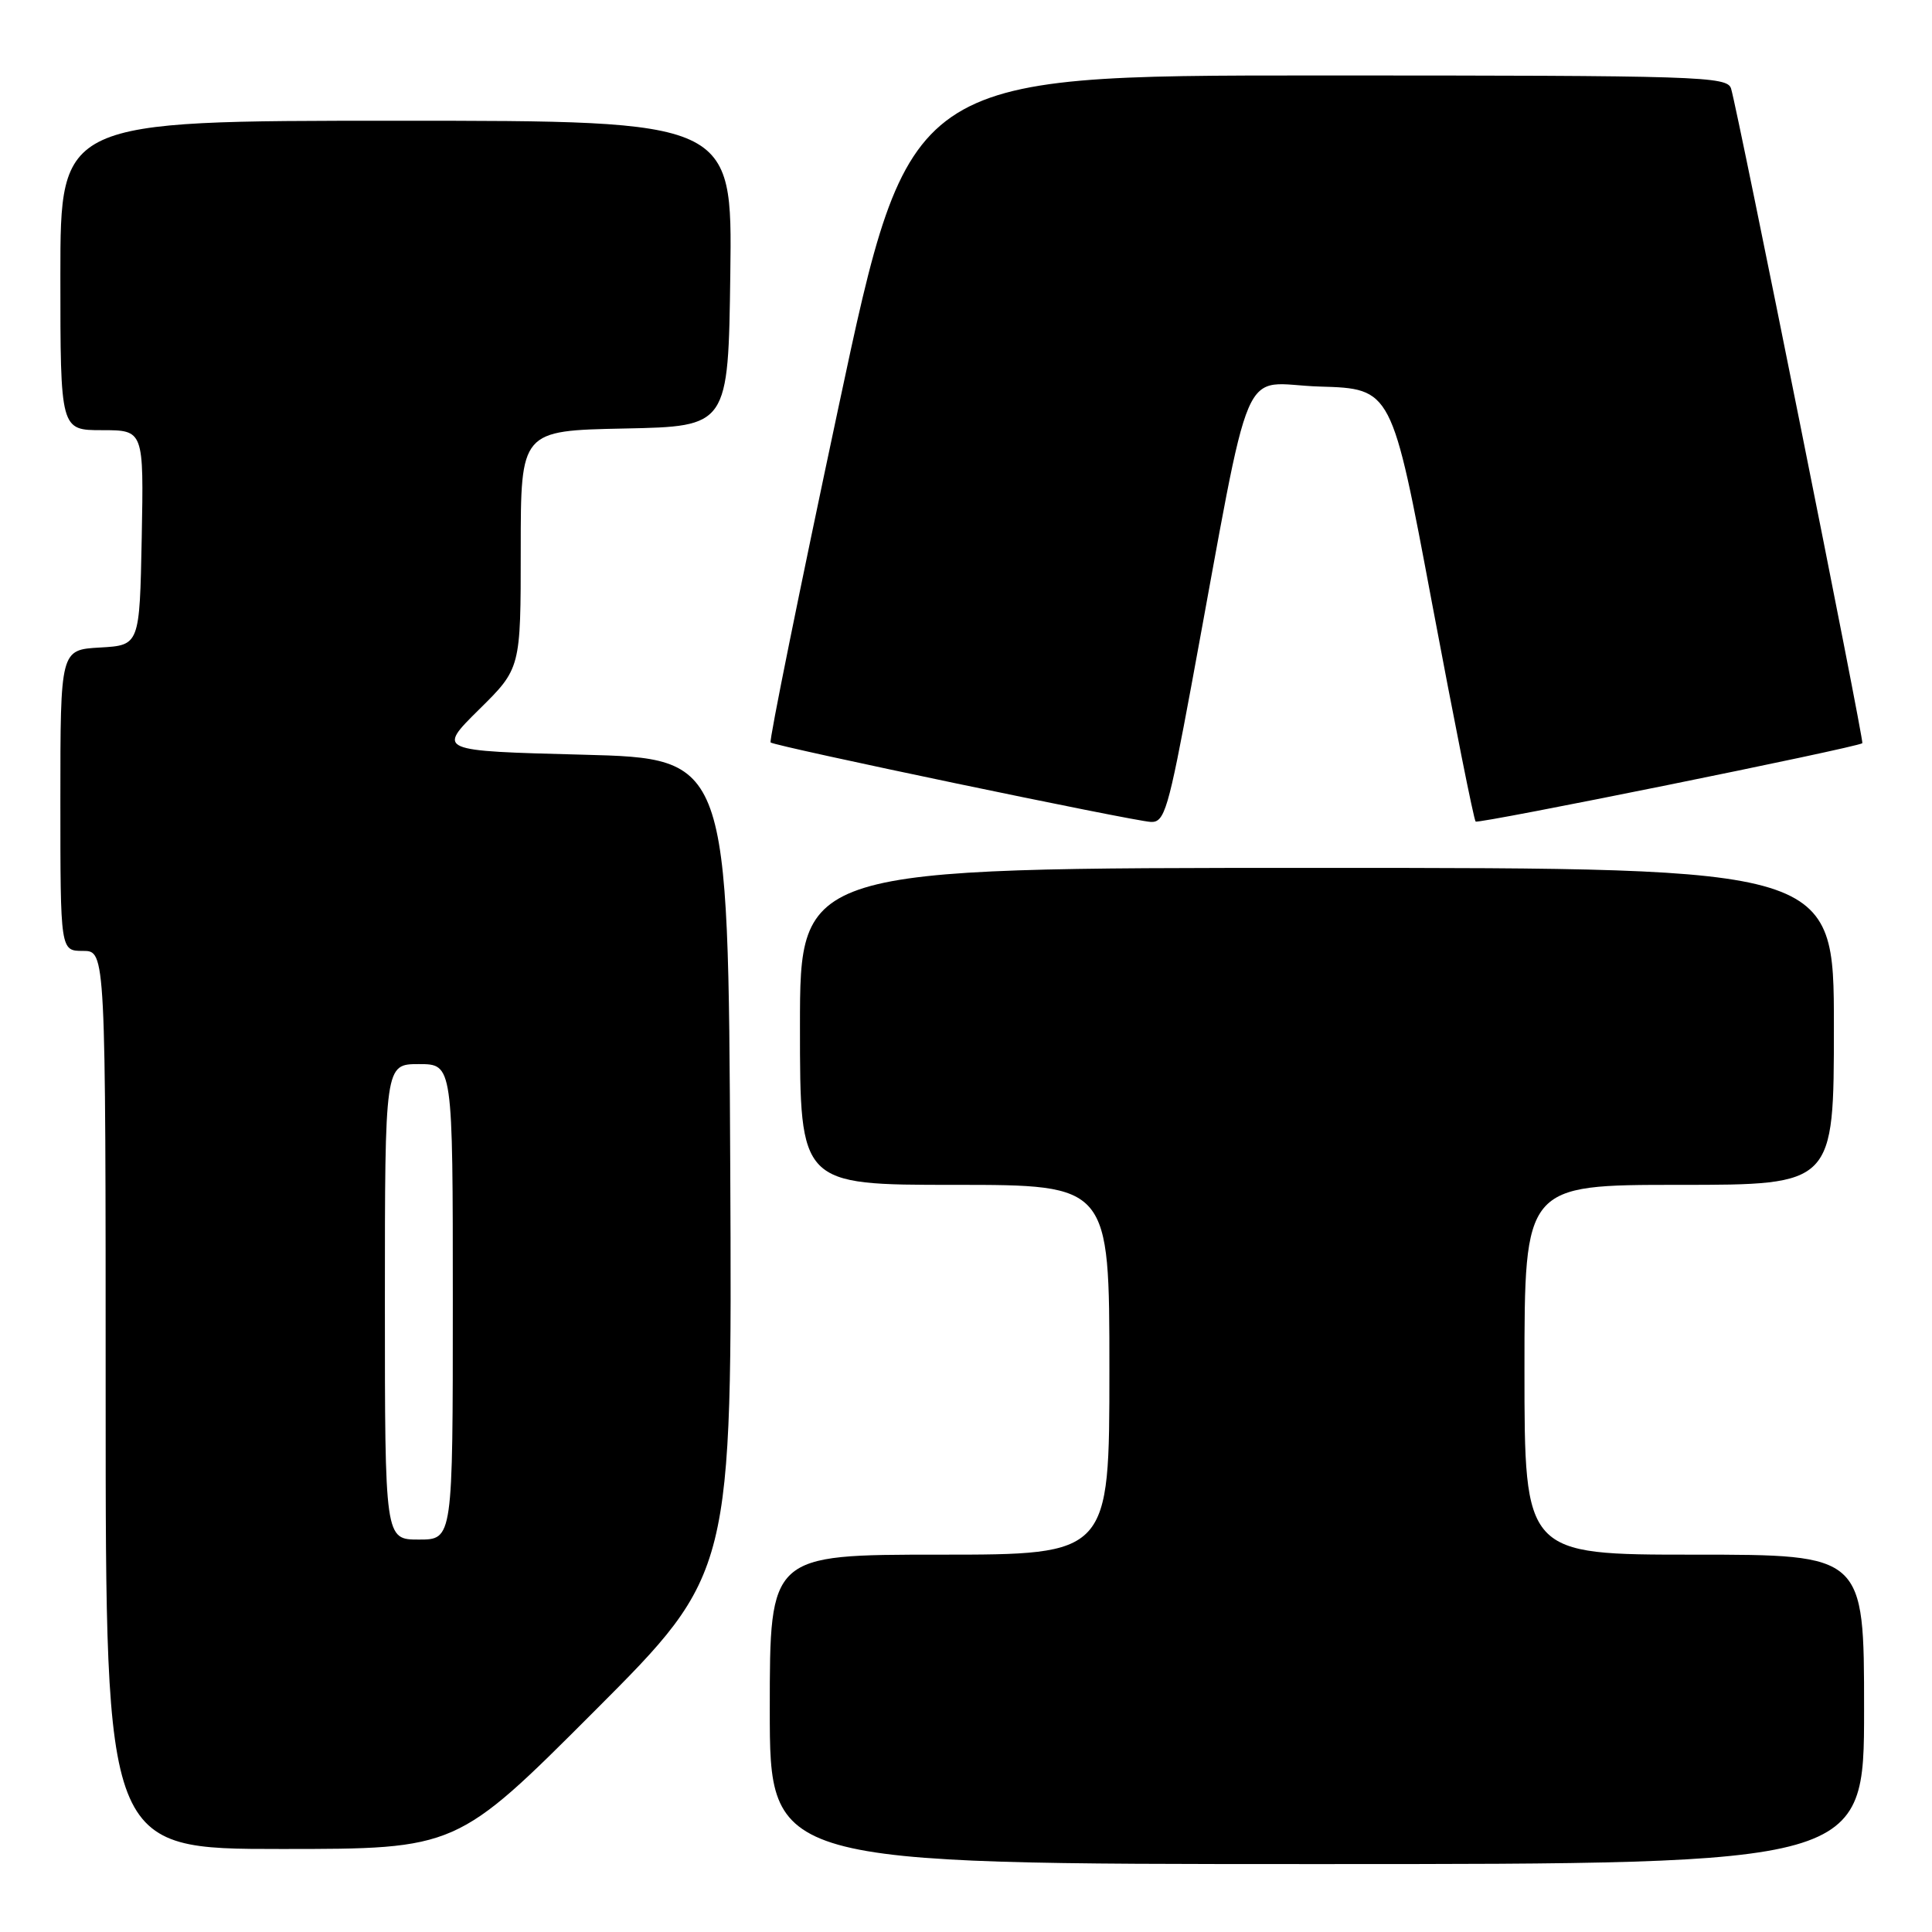 <?xml version="1.0" encoding="UTF-8" standalone="no"?>
<!DOCTYPE svg PUBLIC "-//W3C//DTD SVG 1.1//EN" "http://www.w3.org/Graphics/SVG/1.1/DTD/svg11.dtd" >
<svg xmlns="http://www.w3.org/2000/svg" xmlns:xlink="http://www.w3.org/1999/xlink" version="1.1" viewBox="0 0 256 256">
 <g >
 <path fill="currentColor"
d=" M 247.00 226.50 C 247.00 206.00 247.00 206.00 224.50 206.00 C 202.00 206.00 202.00 206.00 202.00 181.50 C 202.00 157.00 202.00 157.00 222.50 157.00 C 243.00 157.00 243.00 157.00 243.00 136.00 C 243.00 115.00 243.00 115.00 174.50 115.00 C 106.00 115.00 106.00 115.00 106.00 136.00 C 106.00 157.00 106.00 157.00 126.50 157.00 C 147.00 157.00 147.00 157.00 147.00 181.50 C 147.00 206.00 147.00 206.00 124.50 206.00 C 102.00 206.00 102.00 206.00 102.00 226.50 C 102.00 247.00 102.00 247.00 174.50 247.00 C 247.00 247.00 247.00 247.00 247.00 226.50 Z  M 78.77 226.73 C 97.02 208.46 97.02 208.46 96.76 154.48 C 96.50 100.50 96.50 100.50 77.21 100.00 C 57.93 99.50 57.93 99.50 63.46 94.03 C 69.00 88.57 69.00 88.57 69.00 72.81 C 69.00 57.06 69.00 57.06 82.75 56.78 C 96.50 56.50 96.50 56.50 96.77 36.25 C 97.04 16.00 97.04 16.00 52.52 16.00 C 8.00 16.00 8.00 16.00 8.00 36.50 C 8.00 57.00 8.00 57.00 13.53 57.00 C 19.05 57.00 19.05 57.00 18.78 71.25 C 18.50 85.50 18.50 85.50 13.25 85.80 C 8.00 86.10 8.00 86.10 8.00 106.05 C 8.00 126.00 8.00 126.00 11.00 126.00 C 14.00 126.00 14.00 126.00 14.00 185.50 C 14.00 245.00 14.00 245.00 37.26 245.00 C 60.52 245.00 60.52 245.00 78.77 226.73 Z  M 157.88 90.75 C 166.15 46.04 164.07 50.89 174.86 51.22 C 184.42 51.50 184.42 51.50 189.76 79.97 C 192.70 95.62 195.29 108.63 195.53 108.86 C 195.88 109.21 245.89 99.08 246.77 98.48 C 247.04 98.30 230.33 14.96 229.38 11.75 C 228.90 10.11 225.42 10.00 174.66 10.00 C 120.46 10.00 120.46 10.00 111.09 54.02 C 105.93 78.24 101.89 98.20 102.11 98.38 C 102.70 98.89 150.20 108.81 152.50 108.91 C 154.31 108.99 154.81 107.30 157.88 90.75 Z  M 51.00 172.50 C 51.00 141.00 51.00 141.00 55.50 141.00 C 60.00 141.00 60.00 141.00 60.00 172.50 C 60.00 204.00 60.00 204.00 55.50 204.00 C 51.00 204.00 51.00 204.00 51.00 172.50 Z "/>
</g>
</svg>